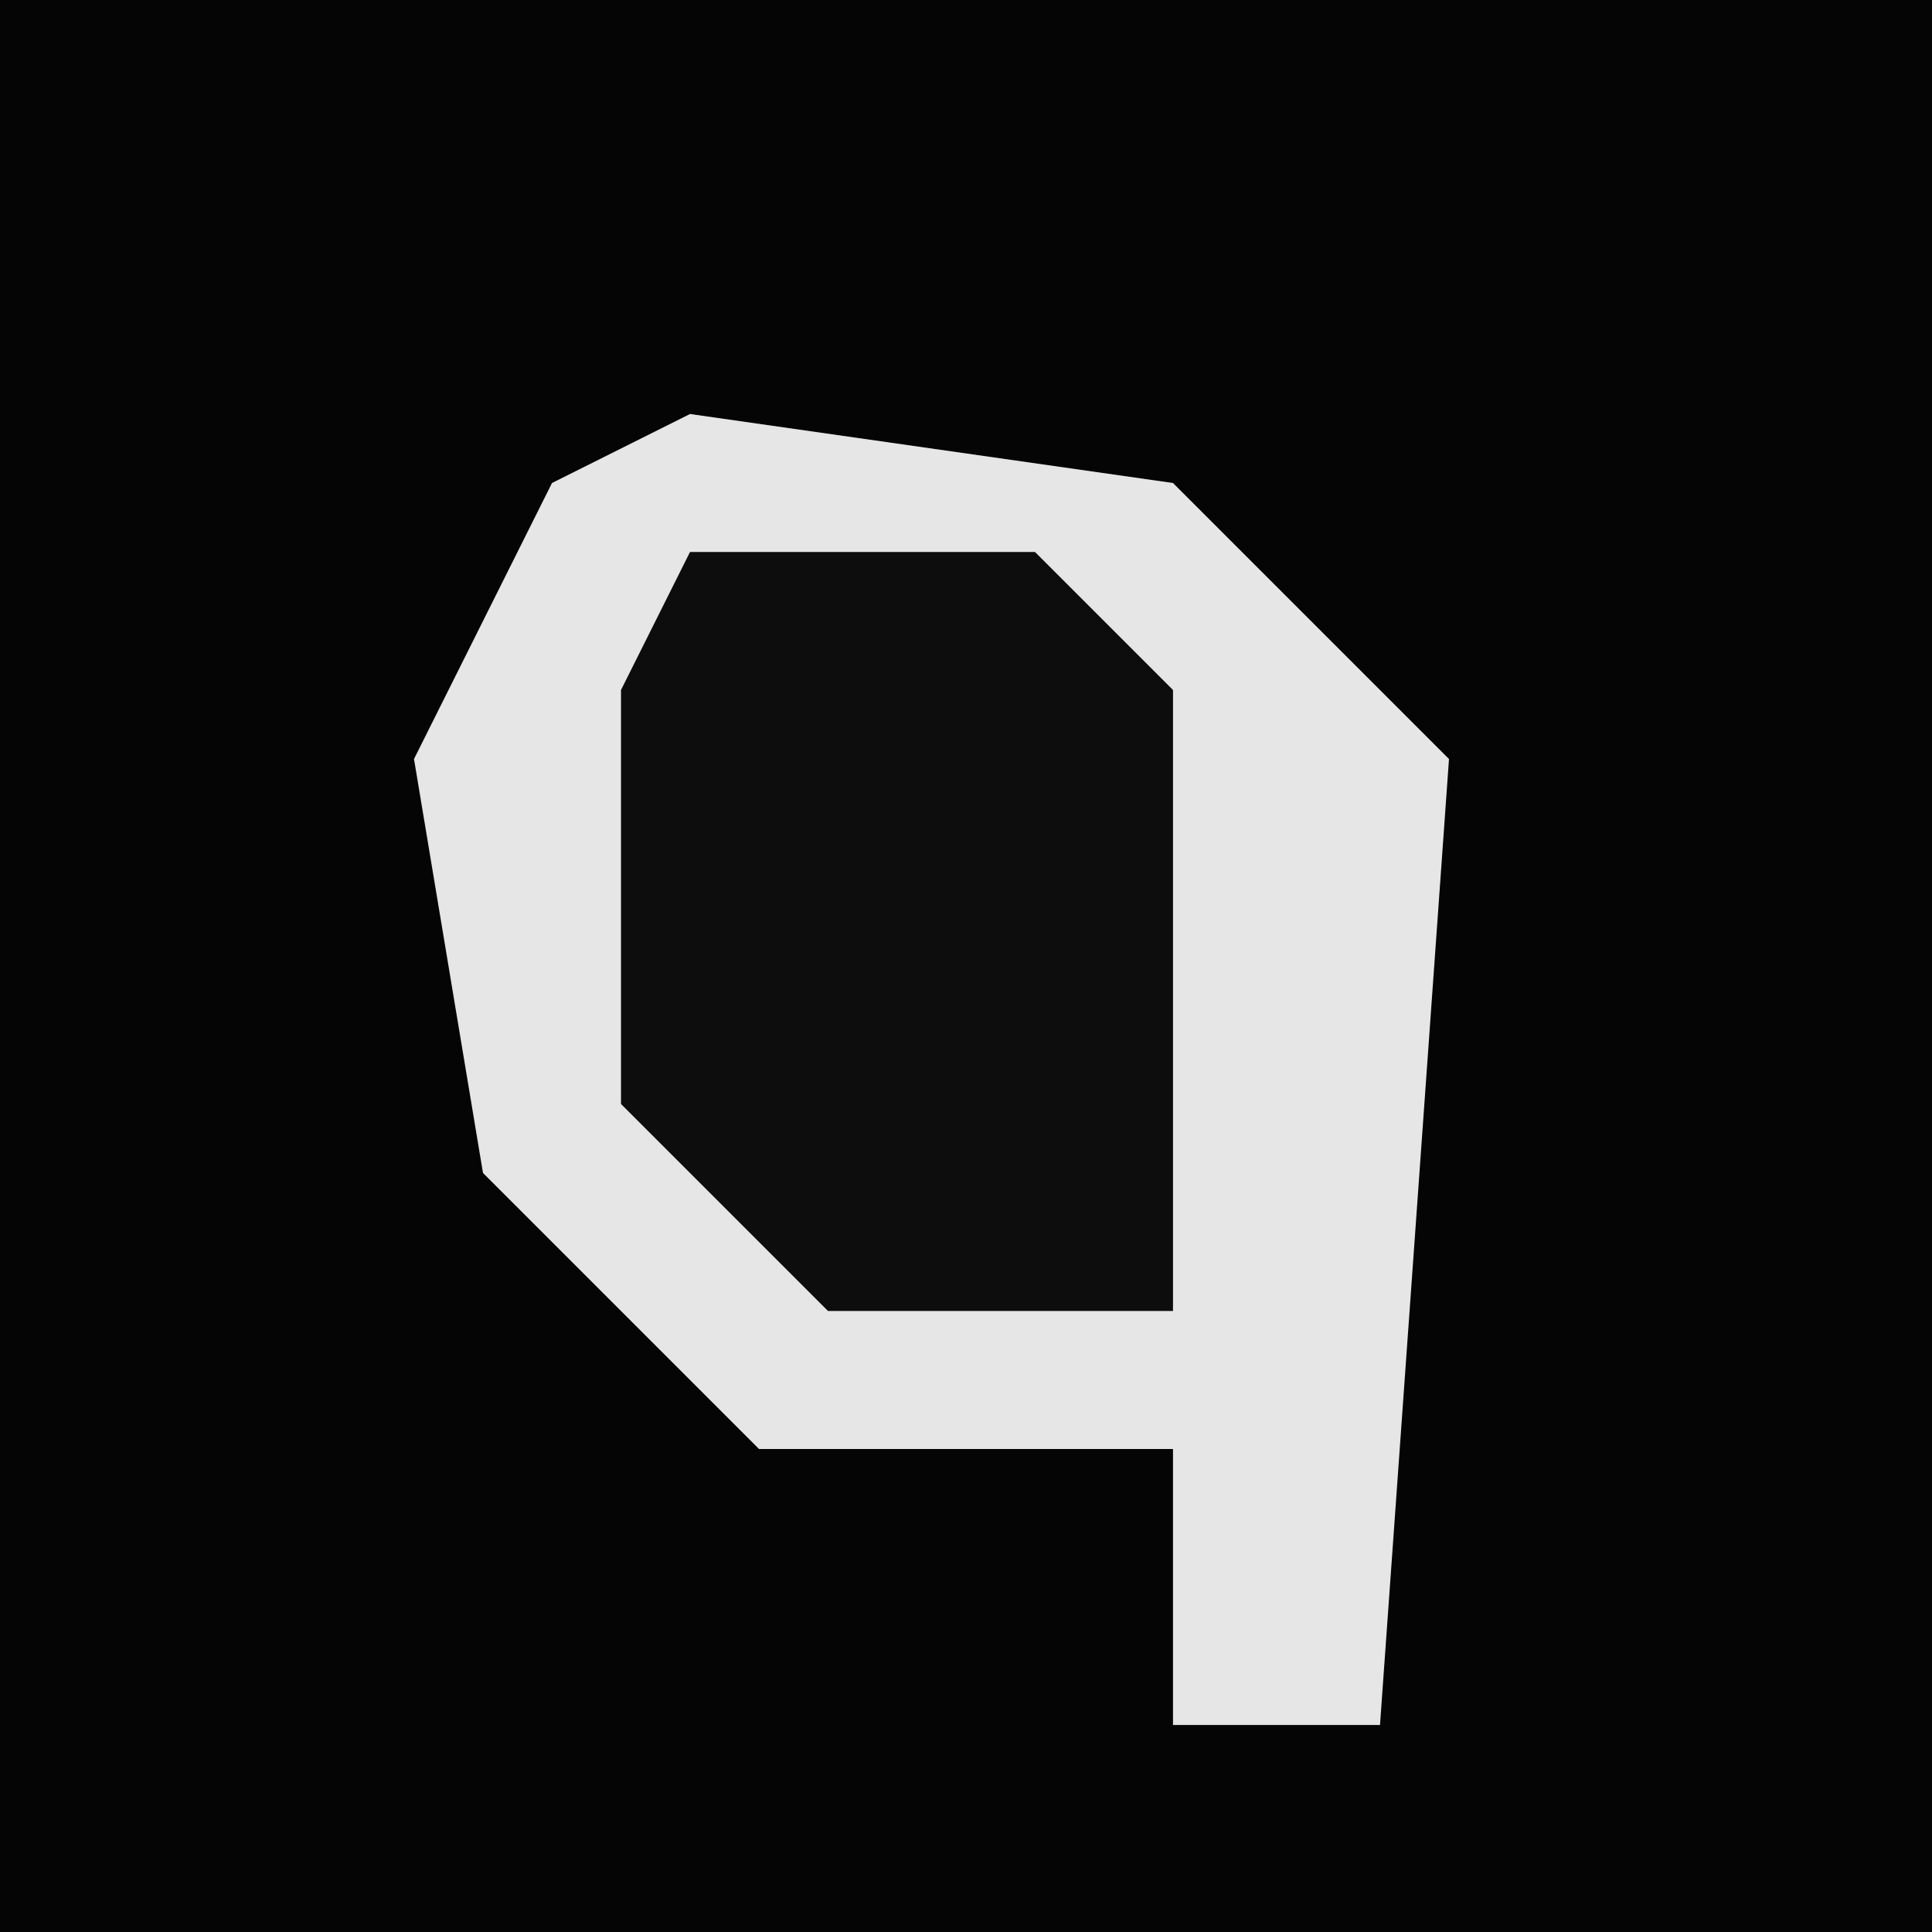 <?xml version="1.0" encoding="UTF-8"?>
<svg version="1.1" xmlns="http://www.w3.org/2000/svg" width="28" height="28">
<path d="M0,0 L28,0 L28,28 L0,28 Z " fill="#050505" transform="translate(0,0)"/>
<path d="M0,0 L7,1 L11,5 L10,19 L7,19 L7,15 L1,15 L-3,11 L-4,5 L-2,1 Z " fill="#E6E6E6" transform="translate(10,6)"/>
<path d="M0,0 L5,0 L7,2 L7,11 L2,11 L-1,8 L-1,2 Z " fill="#0D0D0D" transform="translate(10,8)"/>
</svg>
